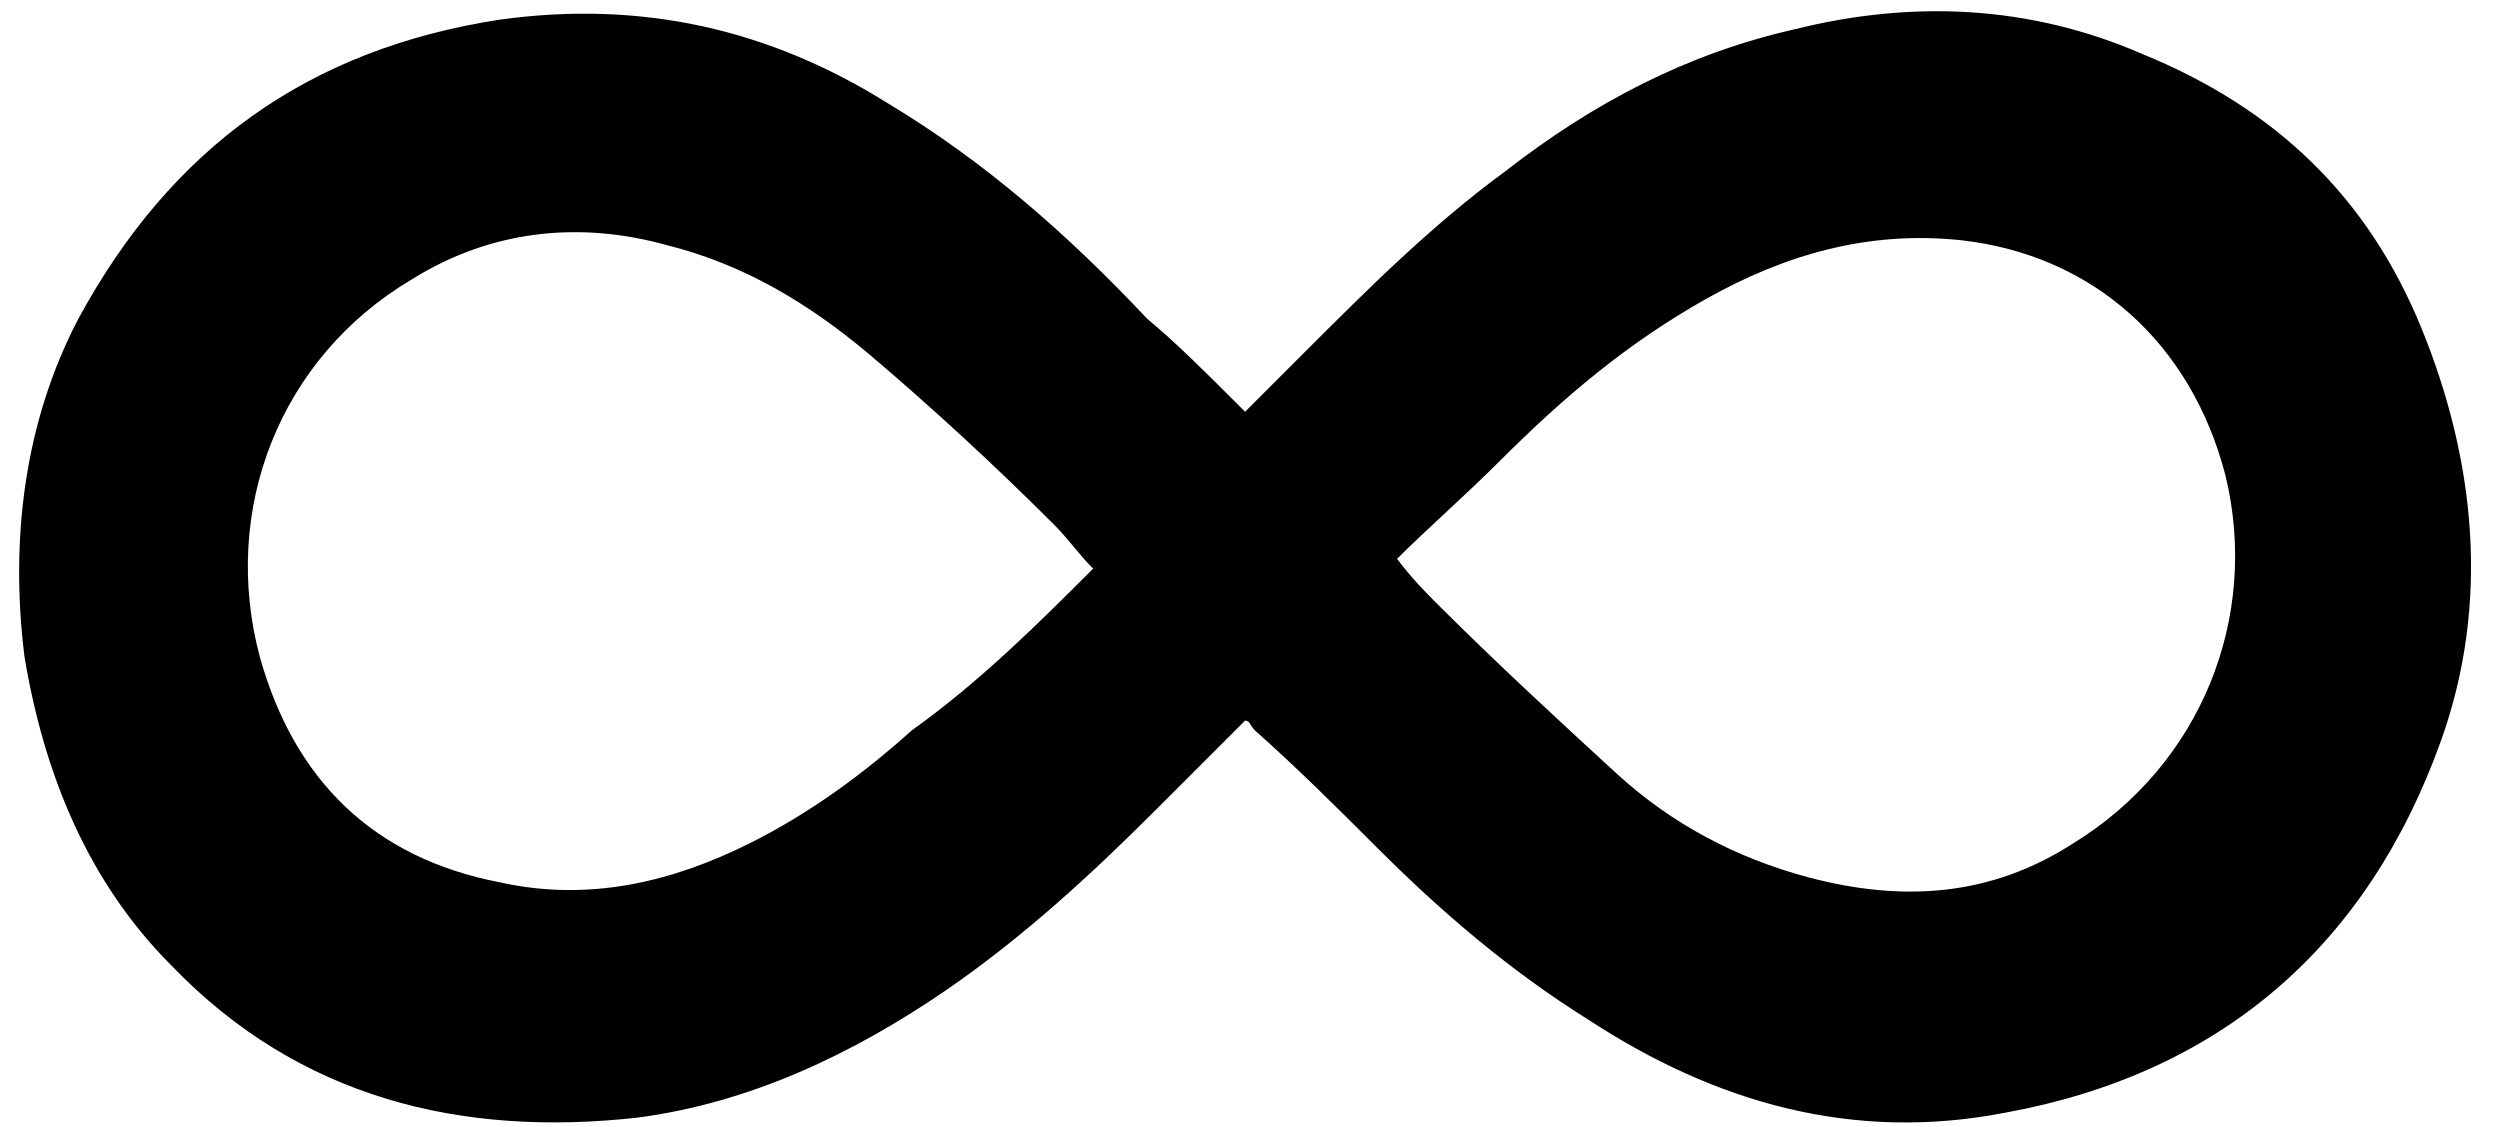 <svg xmlns="http://www.w3.org/2000/svg" width="51" height="23">
  <path d="M25.4 14.7l-1.8 1.8c-1.3 1.3-2.7 2.6-4.3 3.7-1.9 1.3-4 2.3-6.3 2.6-3.6.4-6.9-.4-9.5-3.1-1.7-1.7-2.6-3.9-3-6.3-.3-2.4 0-4.8 1.1-6.9C3.5 3 6.3 1 10.2.4c2.9-.4 5.5.2 7.9 1.7 2 1.2 3.7 2.7 5.3 4.4.6.5 1.2 1.1 1.8 1.7l.2.2 1.2-1.2c1.3-1.3 2.6-2.6 4.1-3.7 1.8-1.4 3.7-2.4 5.9-2.9 2.4-.6 4.8-.5 7.1.5 2.7 1.1 4.6 2.9 5.7 5.6 1.1 2.7 1.4 5.6.4 8.4-1.5 4.2-4.5 6.8-8.9 7.6-3.1.6-5.9-.2-8.5-1.9-1.6-1-3-2.2-4.3-3.5-.8-.8-1.6-1.6-2.5-2.4-.1-.1-.1-.2-.2-.2zm3.1-3.3c.3.4.6.7.8.9 1.2 1.2 2.5 2.4 3.7 3.5 1.1 1 2.4 1.7 3.9 2.1 1.9.5 3.7.4 5.4-.7 2.6-1.6 3.8-4.6 3.1-7.5-.7-2.7-2.7-4.5-5.4-4.8-1.9-.2-3.6.3-5.2 1.2-1.6.9-2.9 2-4.2 3.3-.7.7-1.5 1.4-2.1 2zm-6.2.2c-.3-.3-.5-.6-.8-.9-1.2-1.2-2.5-2.4-3.8-3.5-1.2-1-2.5-1.8-4.1-2.2-1.8-.5-3.6-.3-5.2.7-2.7 1.6-3.9 4.7-3.1 7.7.7 2.5 2.3 4.1 4.9 4.6 1.8.4 3.5 0 5.1-.8 1.2-.6 2.3-1.4 3.3-2.3 1.4-1 2.6-2.2 3.7-3.3z"/>
</svg>
